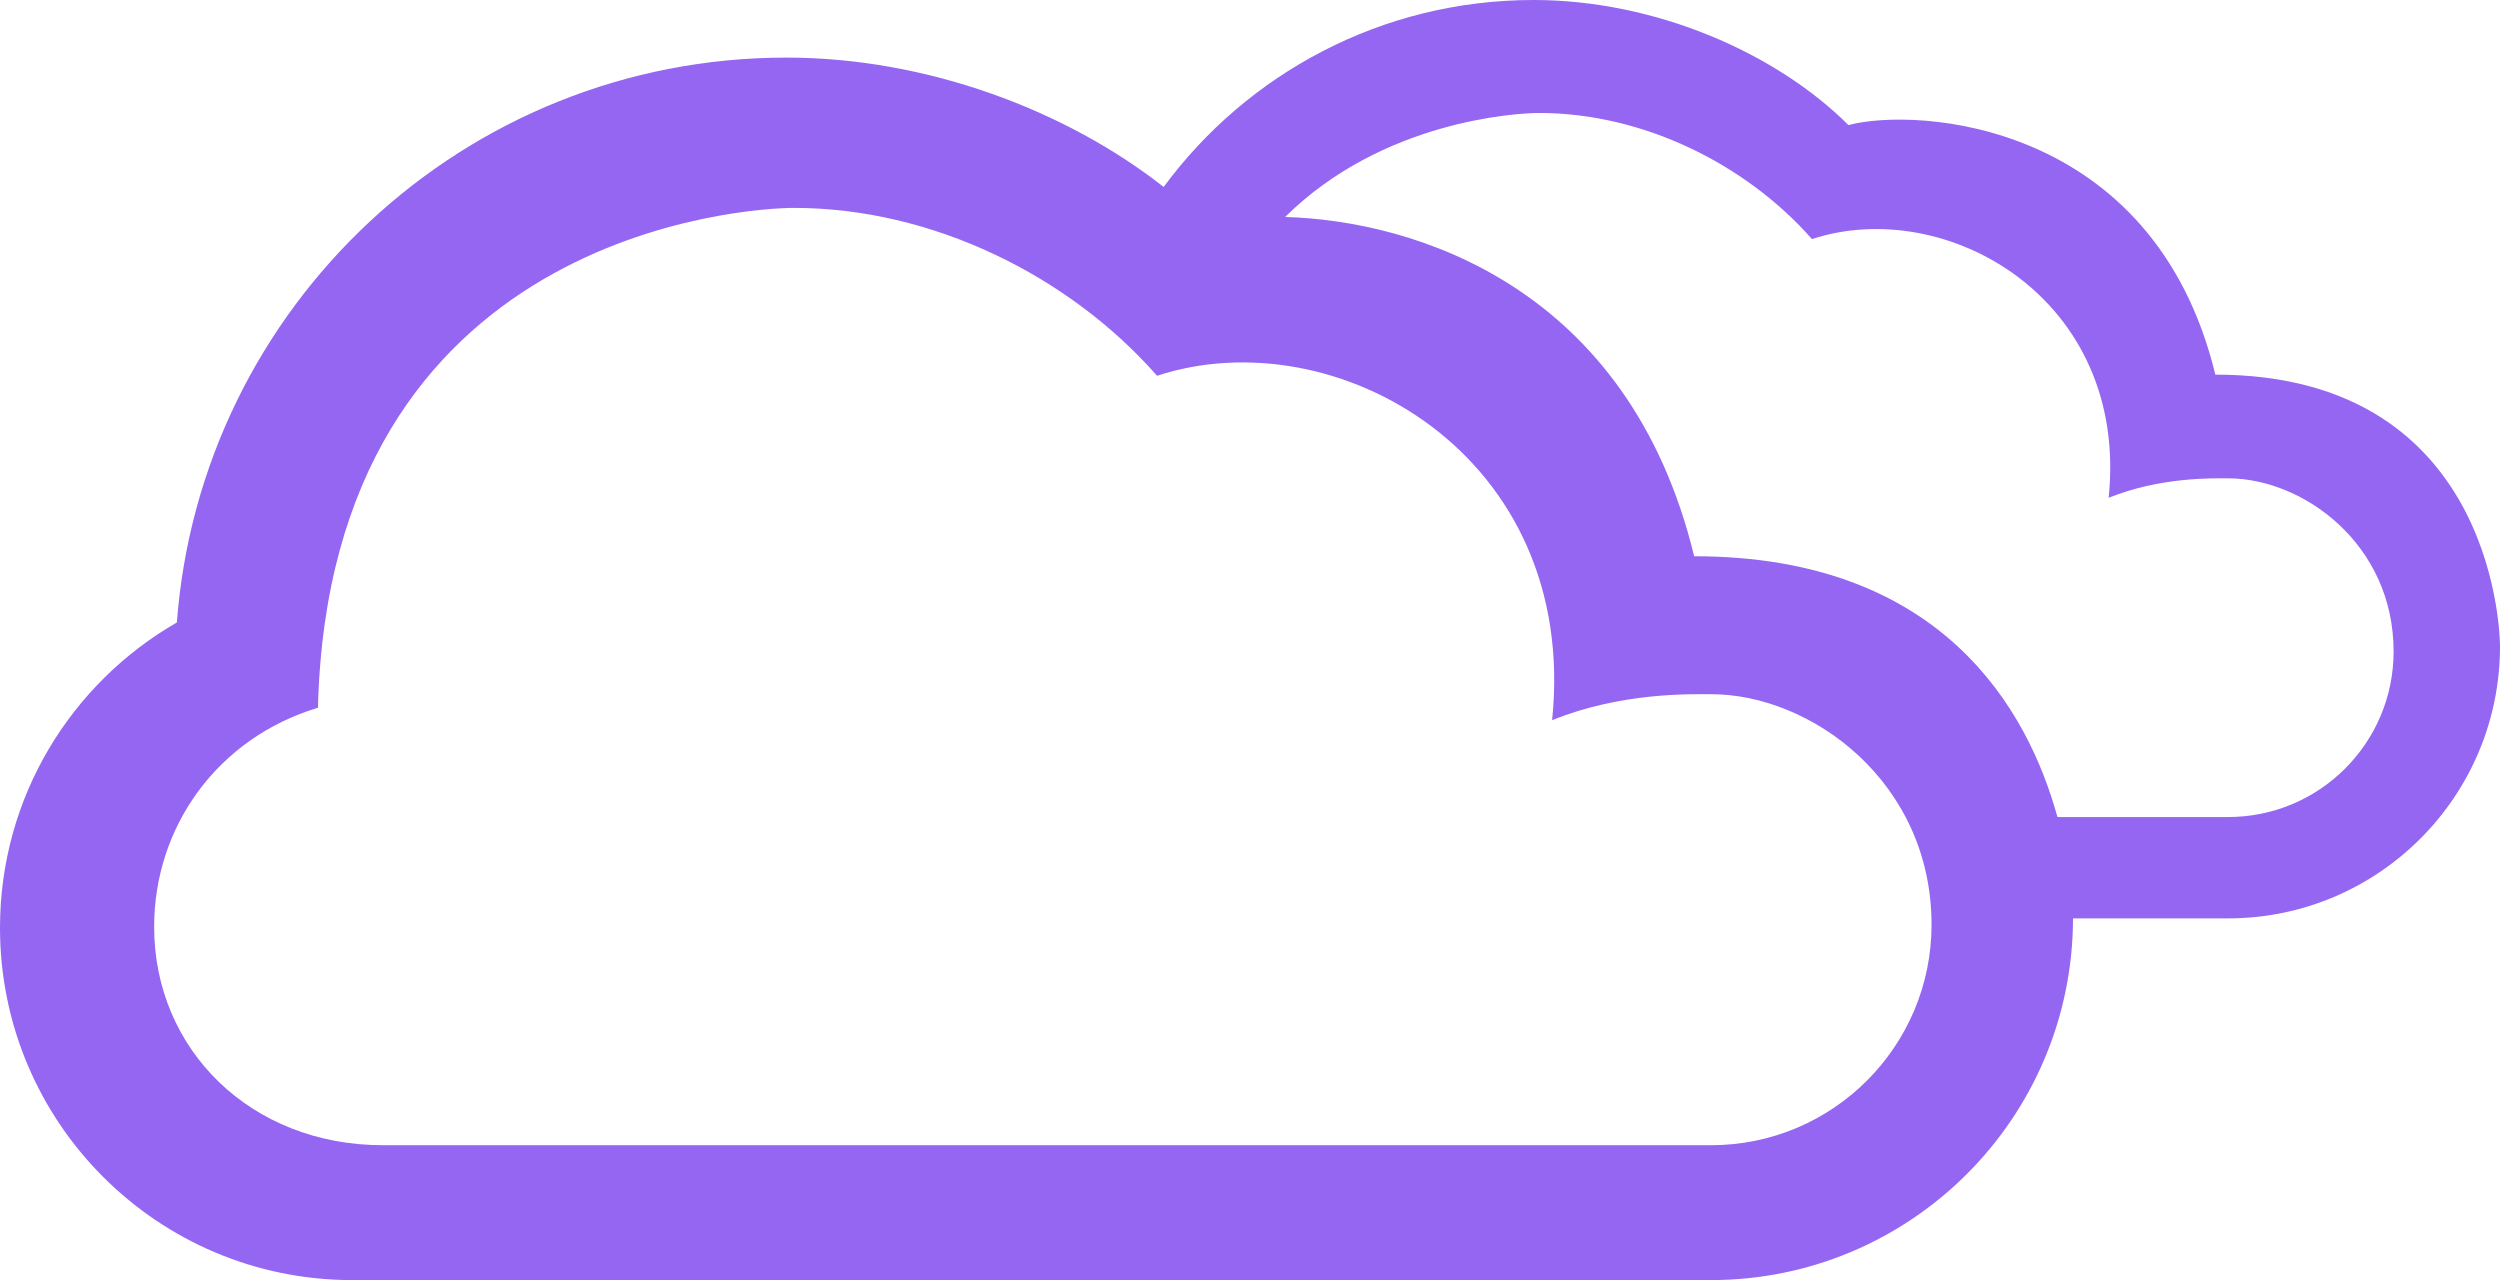 <?xml version="1.0" encoding="iso-8859-1"?>
<!-- Generator: Adobe Illustrator 15.0.0, SVG Export Plug-In . SVG Version: 6.00 Build 0)  -->
<!DOCTYPE svg PUBLIC "-//W3C//DTD SVG 1.1//EN" "http://www.w3.org/Graphics/SVG/1.1/DTD/svg11.dtd">
<svg version="1.1" id="Layer_1" xmlns="http://www.w3.org/2000/svg" xmlns:xlink="http://www.w3.org/1999/xlink" x="0px" y="0px"
	 width="52.045px" height="26.648px" viewBox="0 0 52.045 26.648" style="enable-background:new 0 0 52.045 26.648;"
	 xml:space="preserve">
<path id="_x30_6" style="fill:#9466f2;" d="M46.119,7.799c-1.287-5.301-6.246-5.569-7.638-5.195C36.976,1.102,34.463,0,31.924,0
	c-3.155,0-5.957,1.531-7.699,3.892c-2.029-1.593-4.926-2.693-7.854-2.693c-6.703,0-12.195,5.182-12.689,11.76
	C1.482,14.223,0,16.595,0,19.315c0,4.052,3.283,7.334,7.334,7.334h28.281c4.161,0,7.534-3.371,7.541-7.53h3.225
	c3.127,0,5.664-2.535,5.664-5.663C52.045,13.456,52.071,7.799,46.119,7.799z M35.621,23.841H7.969c-2.738,0-4.76-1.982-4.76-4.547
	c0-2.094,1.33-3.933,3.41-4.56c0.246-9.9,8.943-10.406,9.91-10.406c2.873,0,5.725,1.408,7.559,3.495
	c3.709-1.219,8.791,1.643,8.224,7.17c1.446-0.586,2.896-0.541,3.311-0.541c2.076,0,4.588,1.818,4.588,4.801
	C40.209,21.788,38.153,23.841,35.621,23.841z M46.385,17.009h-3.553c-0.615-2.228-2.396-5.429-7.563-5.429
	c-1.361-5.611-5.816-6.986-8.515-7.063c2.031-2.011,4.83-2.165,5.289-2.165c2.158,0,4.299,1.059,5.679,2.625
	c2.784-0.915,6.604,1.232,6.176,5.386c1.088-0.439,2.178-0.405,2.487-0.405c1.56,0,3.445,1.366,3.445,3.605
	C49.83,15.467,48.287,17.009,46.385,17.009z"/>
</svg>
